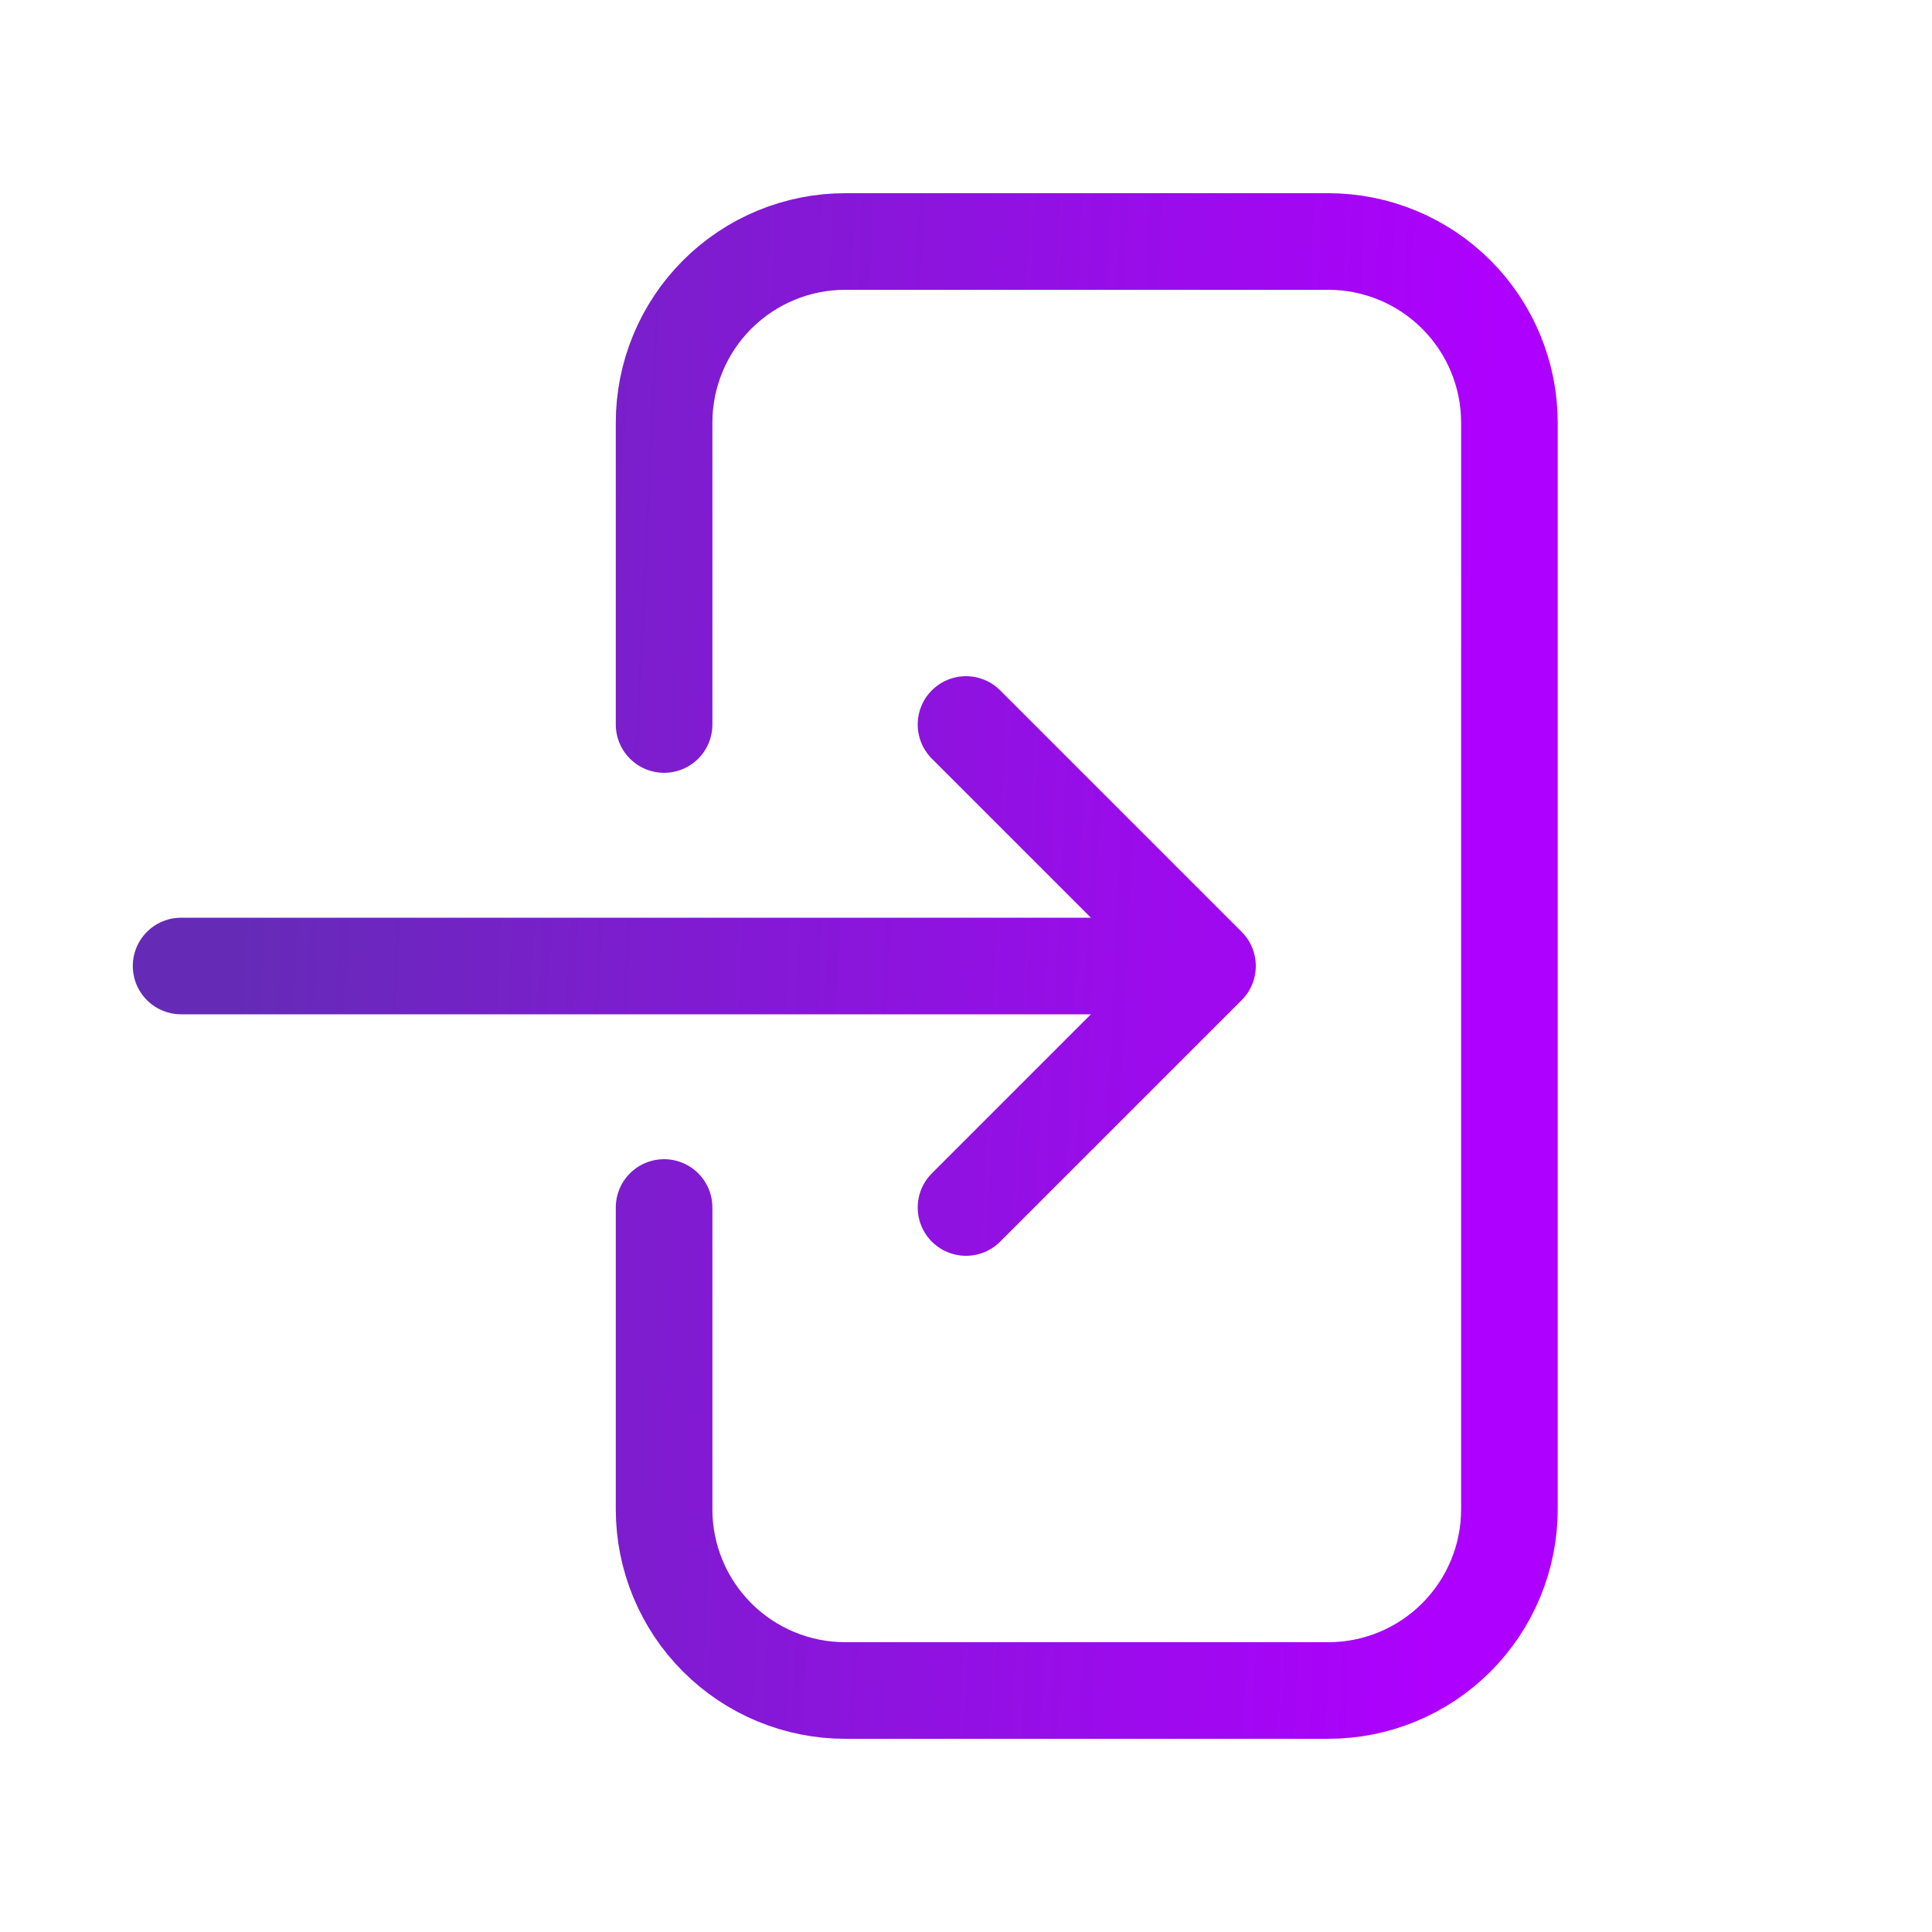 <svg width="30" height="30" viewBox="0 0 30 30" fill="none" xmlns="http://www.w3.org/2000/svg">
<path d="M10.312 11.25V6.562C10.312 5.817 10.609 5.101 11.136 4.574C11.664 4.046 12.379 3.75 13.125 3.75H20.625C21.371 3.75 22.086 4.046 22.614 4.574C23.141 5.101 23.438 5.817 23.438 6.562V23.438C23.438 24.183 23.141 24.899 22.614 25.426C22.086 25.954 21.371 26.25 20.625 26.25H13.125C12.379 26.25 11.664 25.954 11.136 25.426C10.609 24.899 10.312 24.183 10.312 23.438V18.75M15 11.25L18.75 15M18.75 15L15 18.75M18.75 15H2.812" stroke="url(#paint0_linear_636_2254)" stroke-width="1.5" stroke-linecap="round" stroke-linejoin="round"/>
<defs>
<linearGradient id="paint0_linear_636_2254" x1="22.365" y1="26.25" x2="3.199" y2="25.367" gradientUnits="userSpaceOnUse">
<stop stop-color="#AE00FE"/>
<stop offset="1" stop-color="#652BB7"/>
</linearGradient>
</defs>
</svg>

